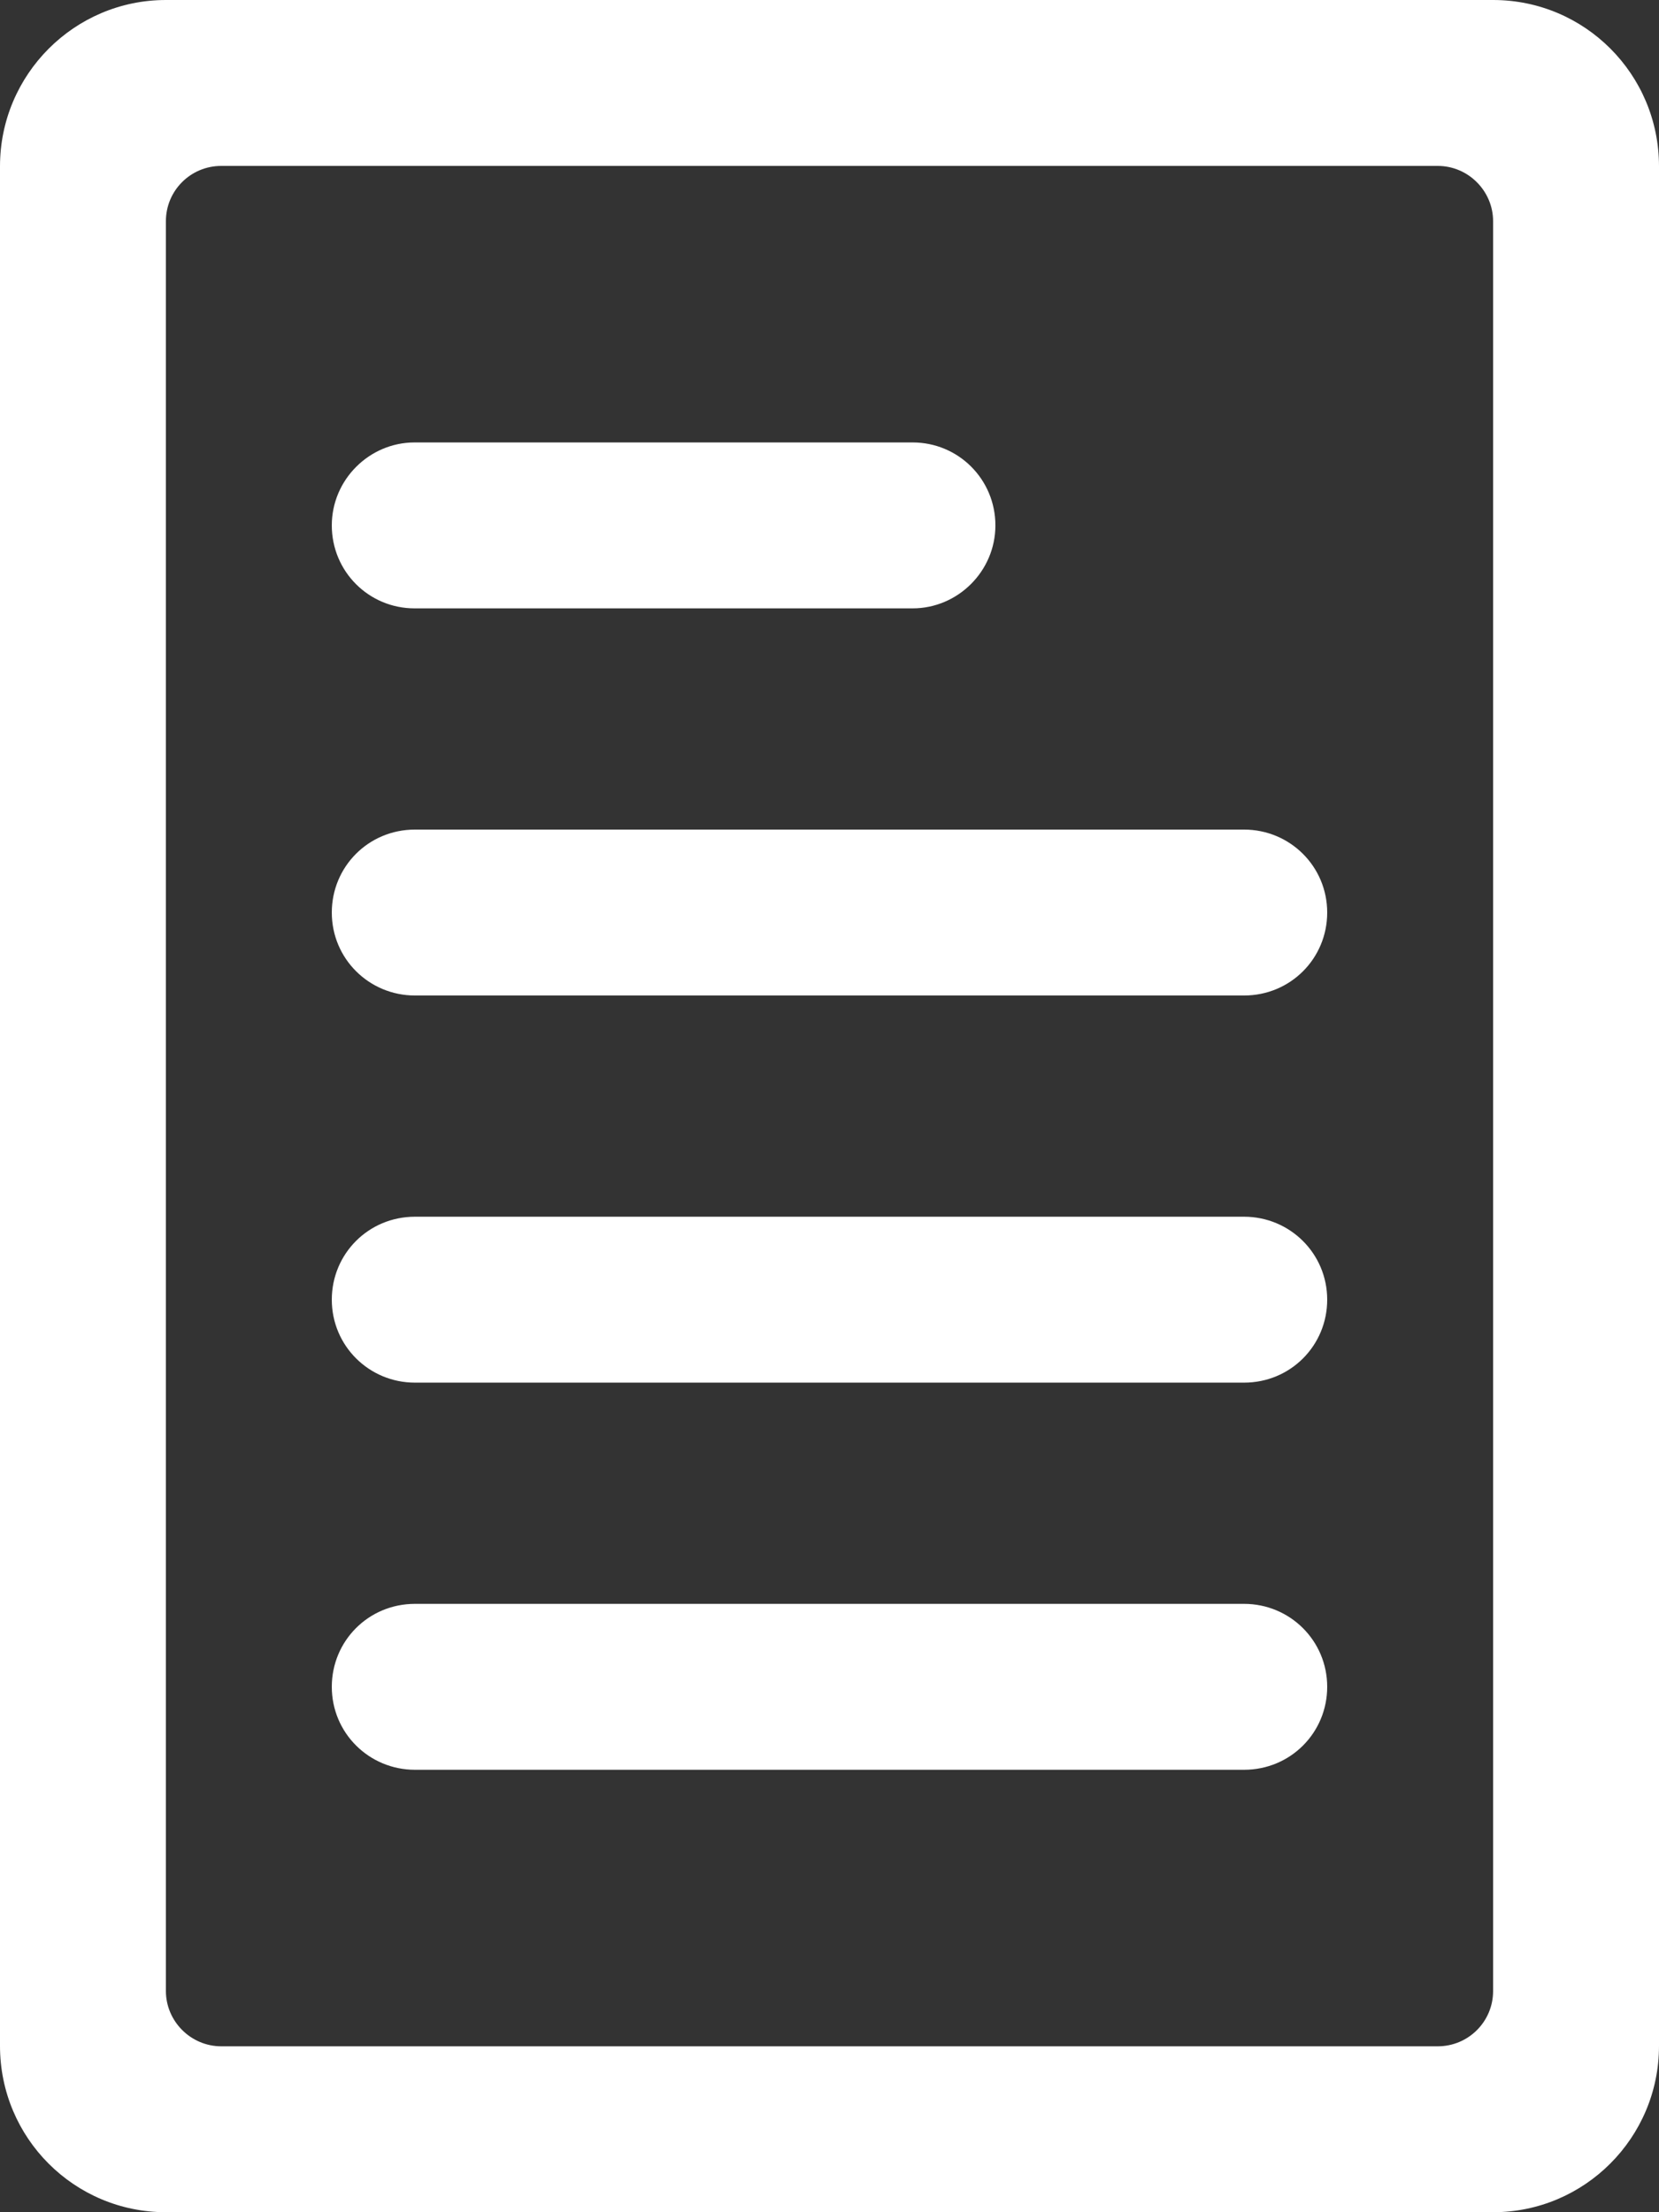 <?xml version="1.0" encoding="UTF-8" standalone="no"?>
<svg width="30px" height="40px" viewBox="0 0 30 40" version="1.1" xmlns="http://www.w3.org/2000/svg" xmlns:xlink="http://www.w3.org/1999/xlink">
    <rect x="0" y="0" width="30" height="40" fill="#333333" stroke="none"/>
    <!-- Generator: Sketch 39.1 (31720) - http://www.bohemiancoding.com/sketch -->
    <title>icon-your-payments</title>
    <desc>Created with Sketch.</desc>
    <defs></defs>
    <g id="Page-1" stroke="none" stroke-width="1" fill="none" fill-rule="evenodd">
        <g id="Base-Size---For-Vector-Export" transform="translate(-430, -502)" fill="#FFFFFF">
            <g id="icon-your-payments" transform="translate(430, 502)">
                <path d="M0,3.007 C0,1.346 1.347,0 3,0 L27,0 C28.657,0 30,1.342 30,3.007 L30,36.993 C30,38.654 28.653,40 27,40 L3,40 C1.343,40 0,38.658 0,36.993 L0,3.007 Z M3,3.999 C3,3.447 3.447,3 4.001,3 L25.999,3 C26.552,3 27,3.455 27,3.999 L27,36.001 C27,36.553 26.553,37 25.999,37 L4.001,37 C3.448,37 3,36.545 3,36.001 L3,3.999 Z M6,9.5 C6,8.672 6.68,8 7.496,8 L16.504,8 C17.33,8 18,8.666 18,9.5 C18,10.328 17.32,11 16.504,11 L7.496,11 C6.67,11 6,10.334 6,9.5 Z M6,16.5 C6,15.672 6.662,15 7.504,15 L22.496,15 C23.327,15 24,15.666 24,16.5 C24,17.328 23.338,18 22.496,18 L7.504,18 C6.673,18 6,17.334 6,16.5 Z M6,23.5 C6,22.672 6.662,22 7.504,22 L22.496,22 C23.327,22 24,22.666 24,23.5 C24,24.328 23.338,25 22.496,25 L7.504,25 C6.673,25 6,24.334 6,23.5 Z M6,30.5 C6,29.672 6.662,29 7.504,29 L22.496,29 C23.327,29 24,29.666 24,30.5 C24,31.328 23.338,32 22.496,32 L7.504,32 C6.673,32 6,31.334 6,30.5 Z"></path>
            </g>
        </g>
    </g>
</svg>